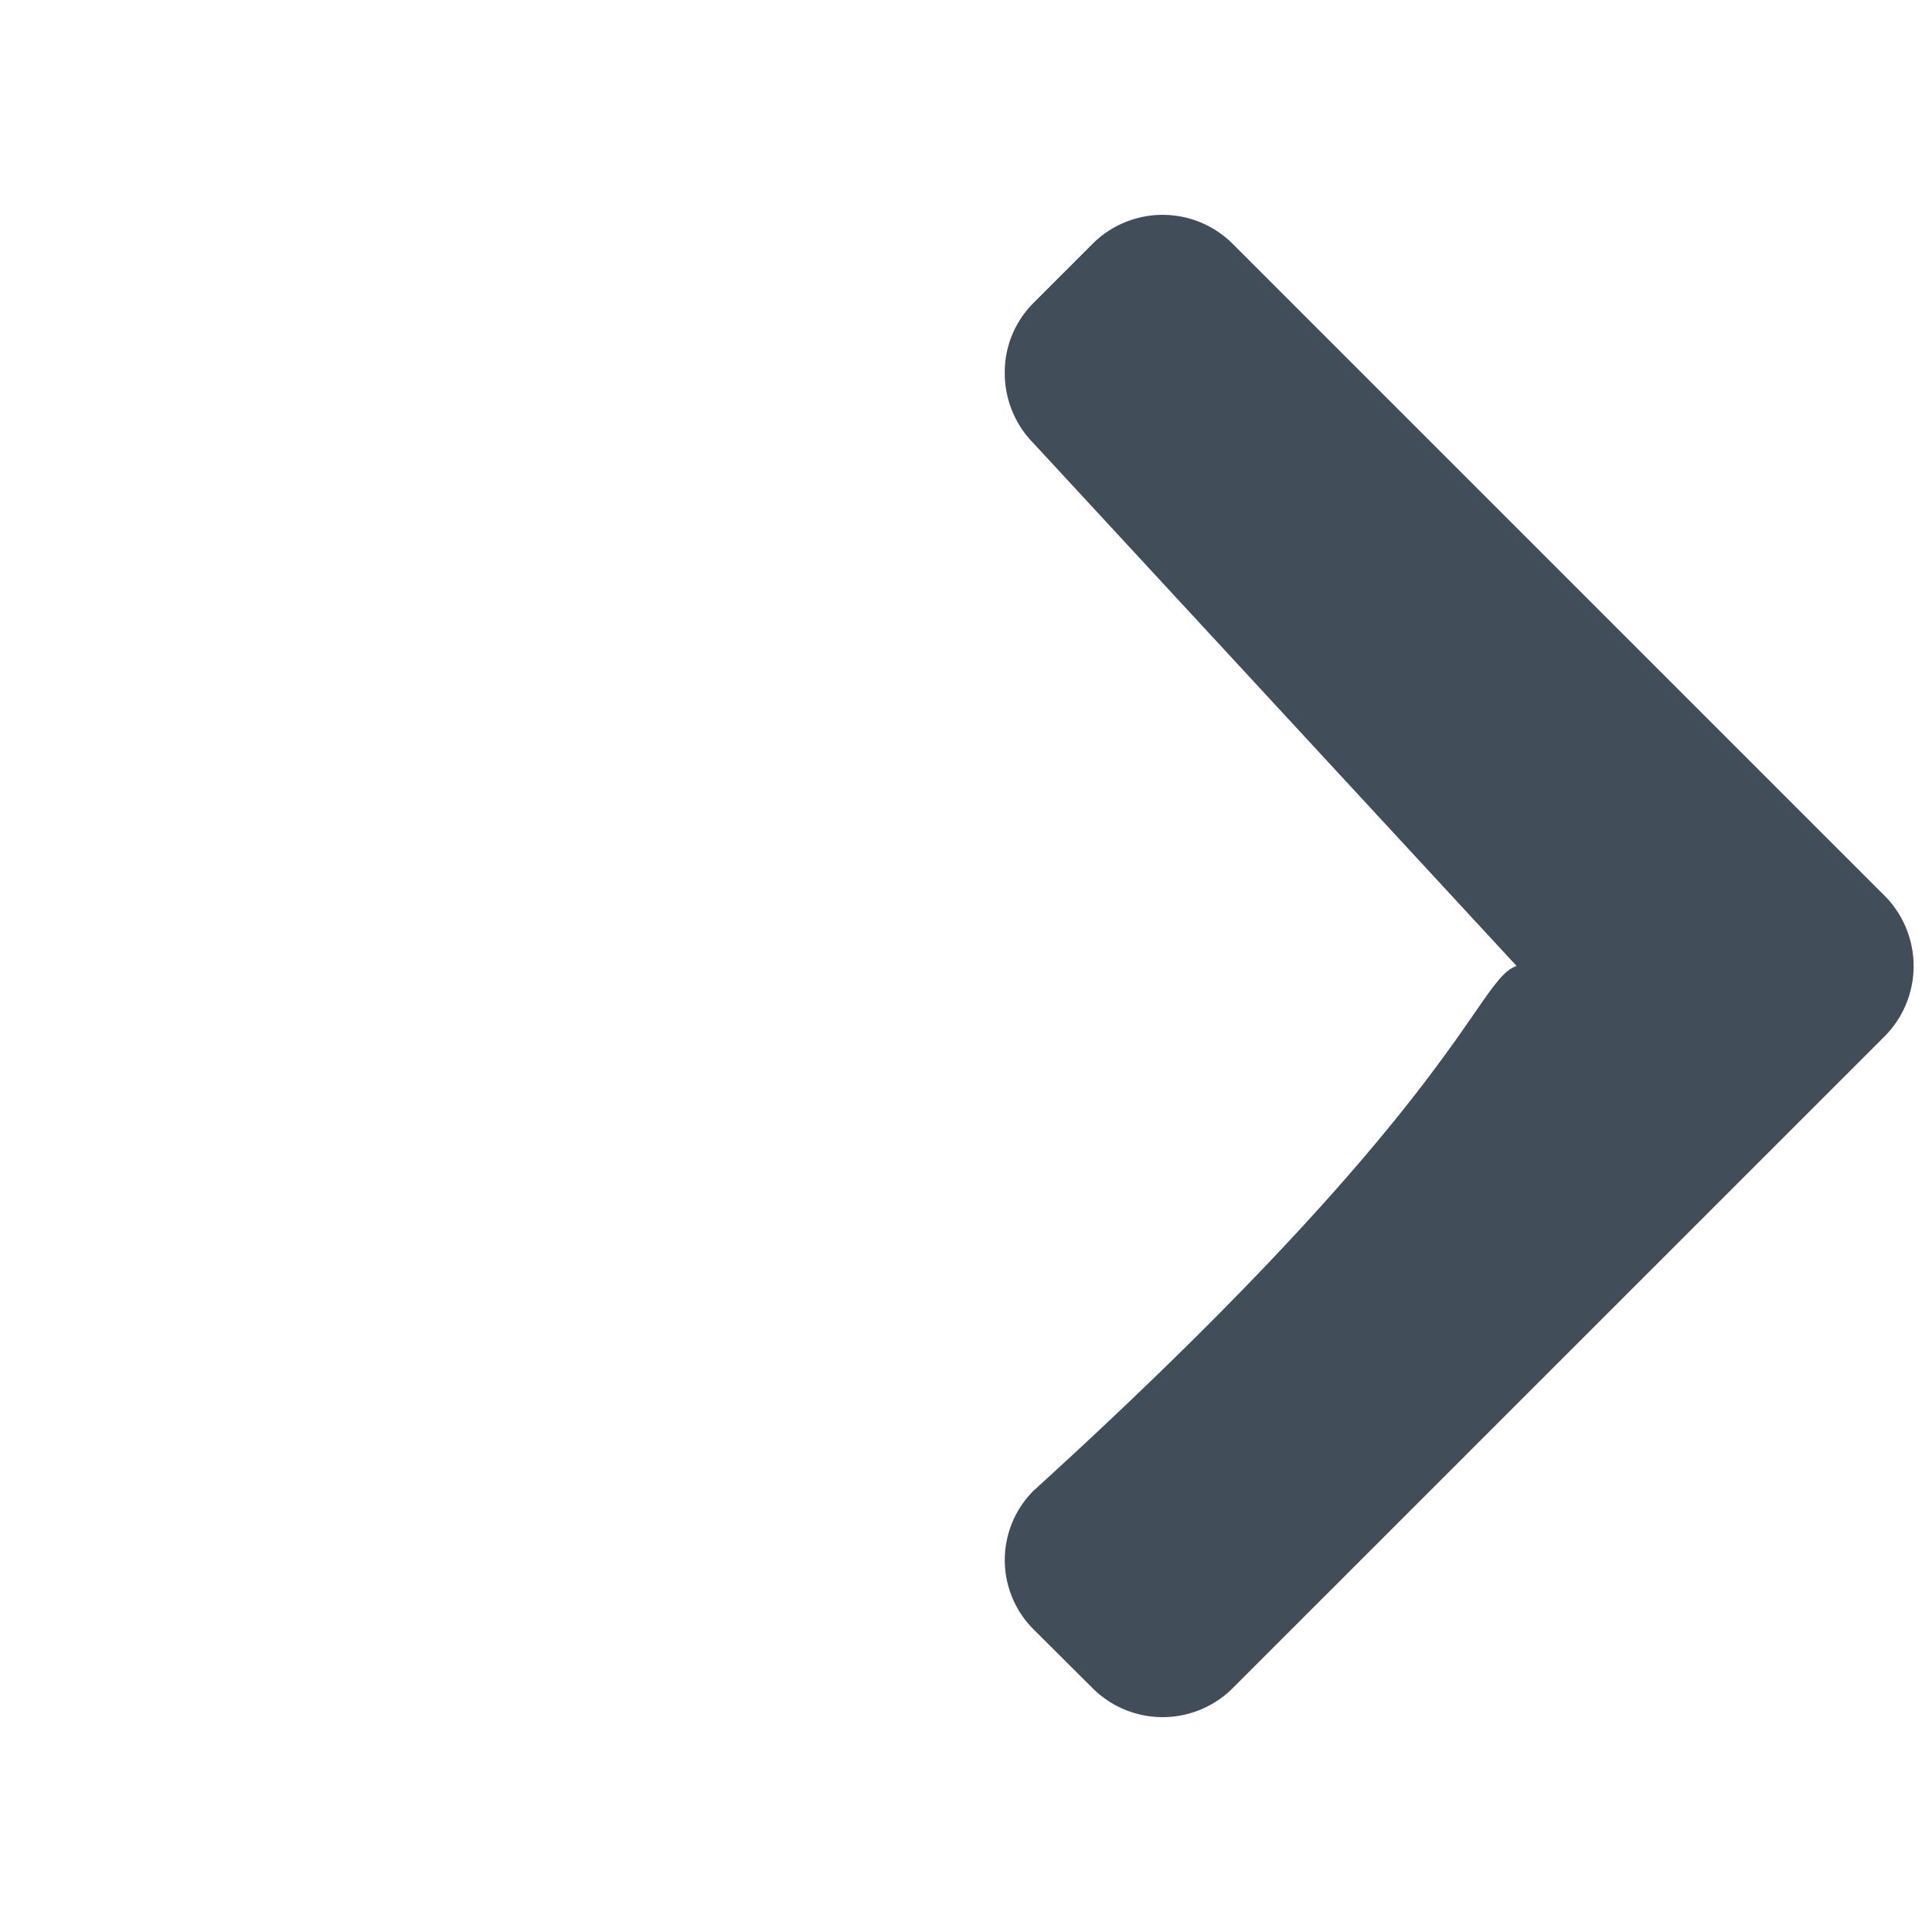 <svg xmlns="http://www.w3.org/2000/svg" width="18" height="18" viewBox="0 0 18 18">
    <g>
        <path fill="#fff" d="M0 0H18V18H0z" transform="translate(-337 -516) translate(337 516)"/>
        <g>
            <g>
                <path fill="#414e5a" d="M16.559 47.692l-6.077-6.077a.924.924 0 0 0-1.3 0l-.552.552a.914.914 0 0 0-.269.651.932.932 0 0 0 .269.659l4.5 4.869c-.375.125-.5 1.25-4.5 4.888a.912.912 0 0 0 0 1.293l.552.55a.924.924 0 0 0 1.3 0L16.56 49a.929.929 0 0 0 0-1.307z" transform="translate(-337 -516) translate(338 476.654) translate(0 41.346) translate(0 -41.346)"/>
            </g>
        </g>
    </g>
</svg>

